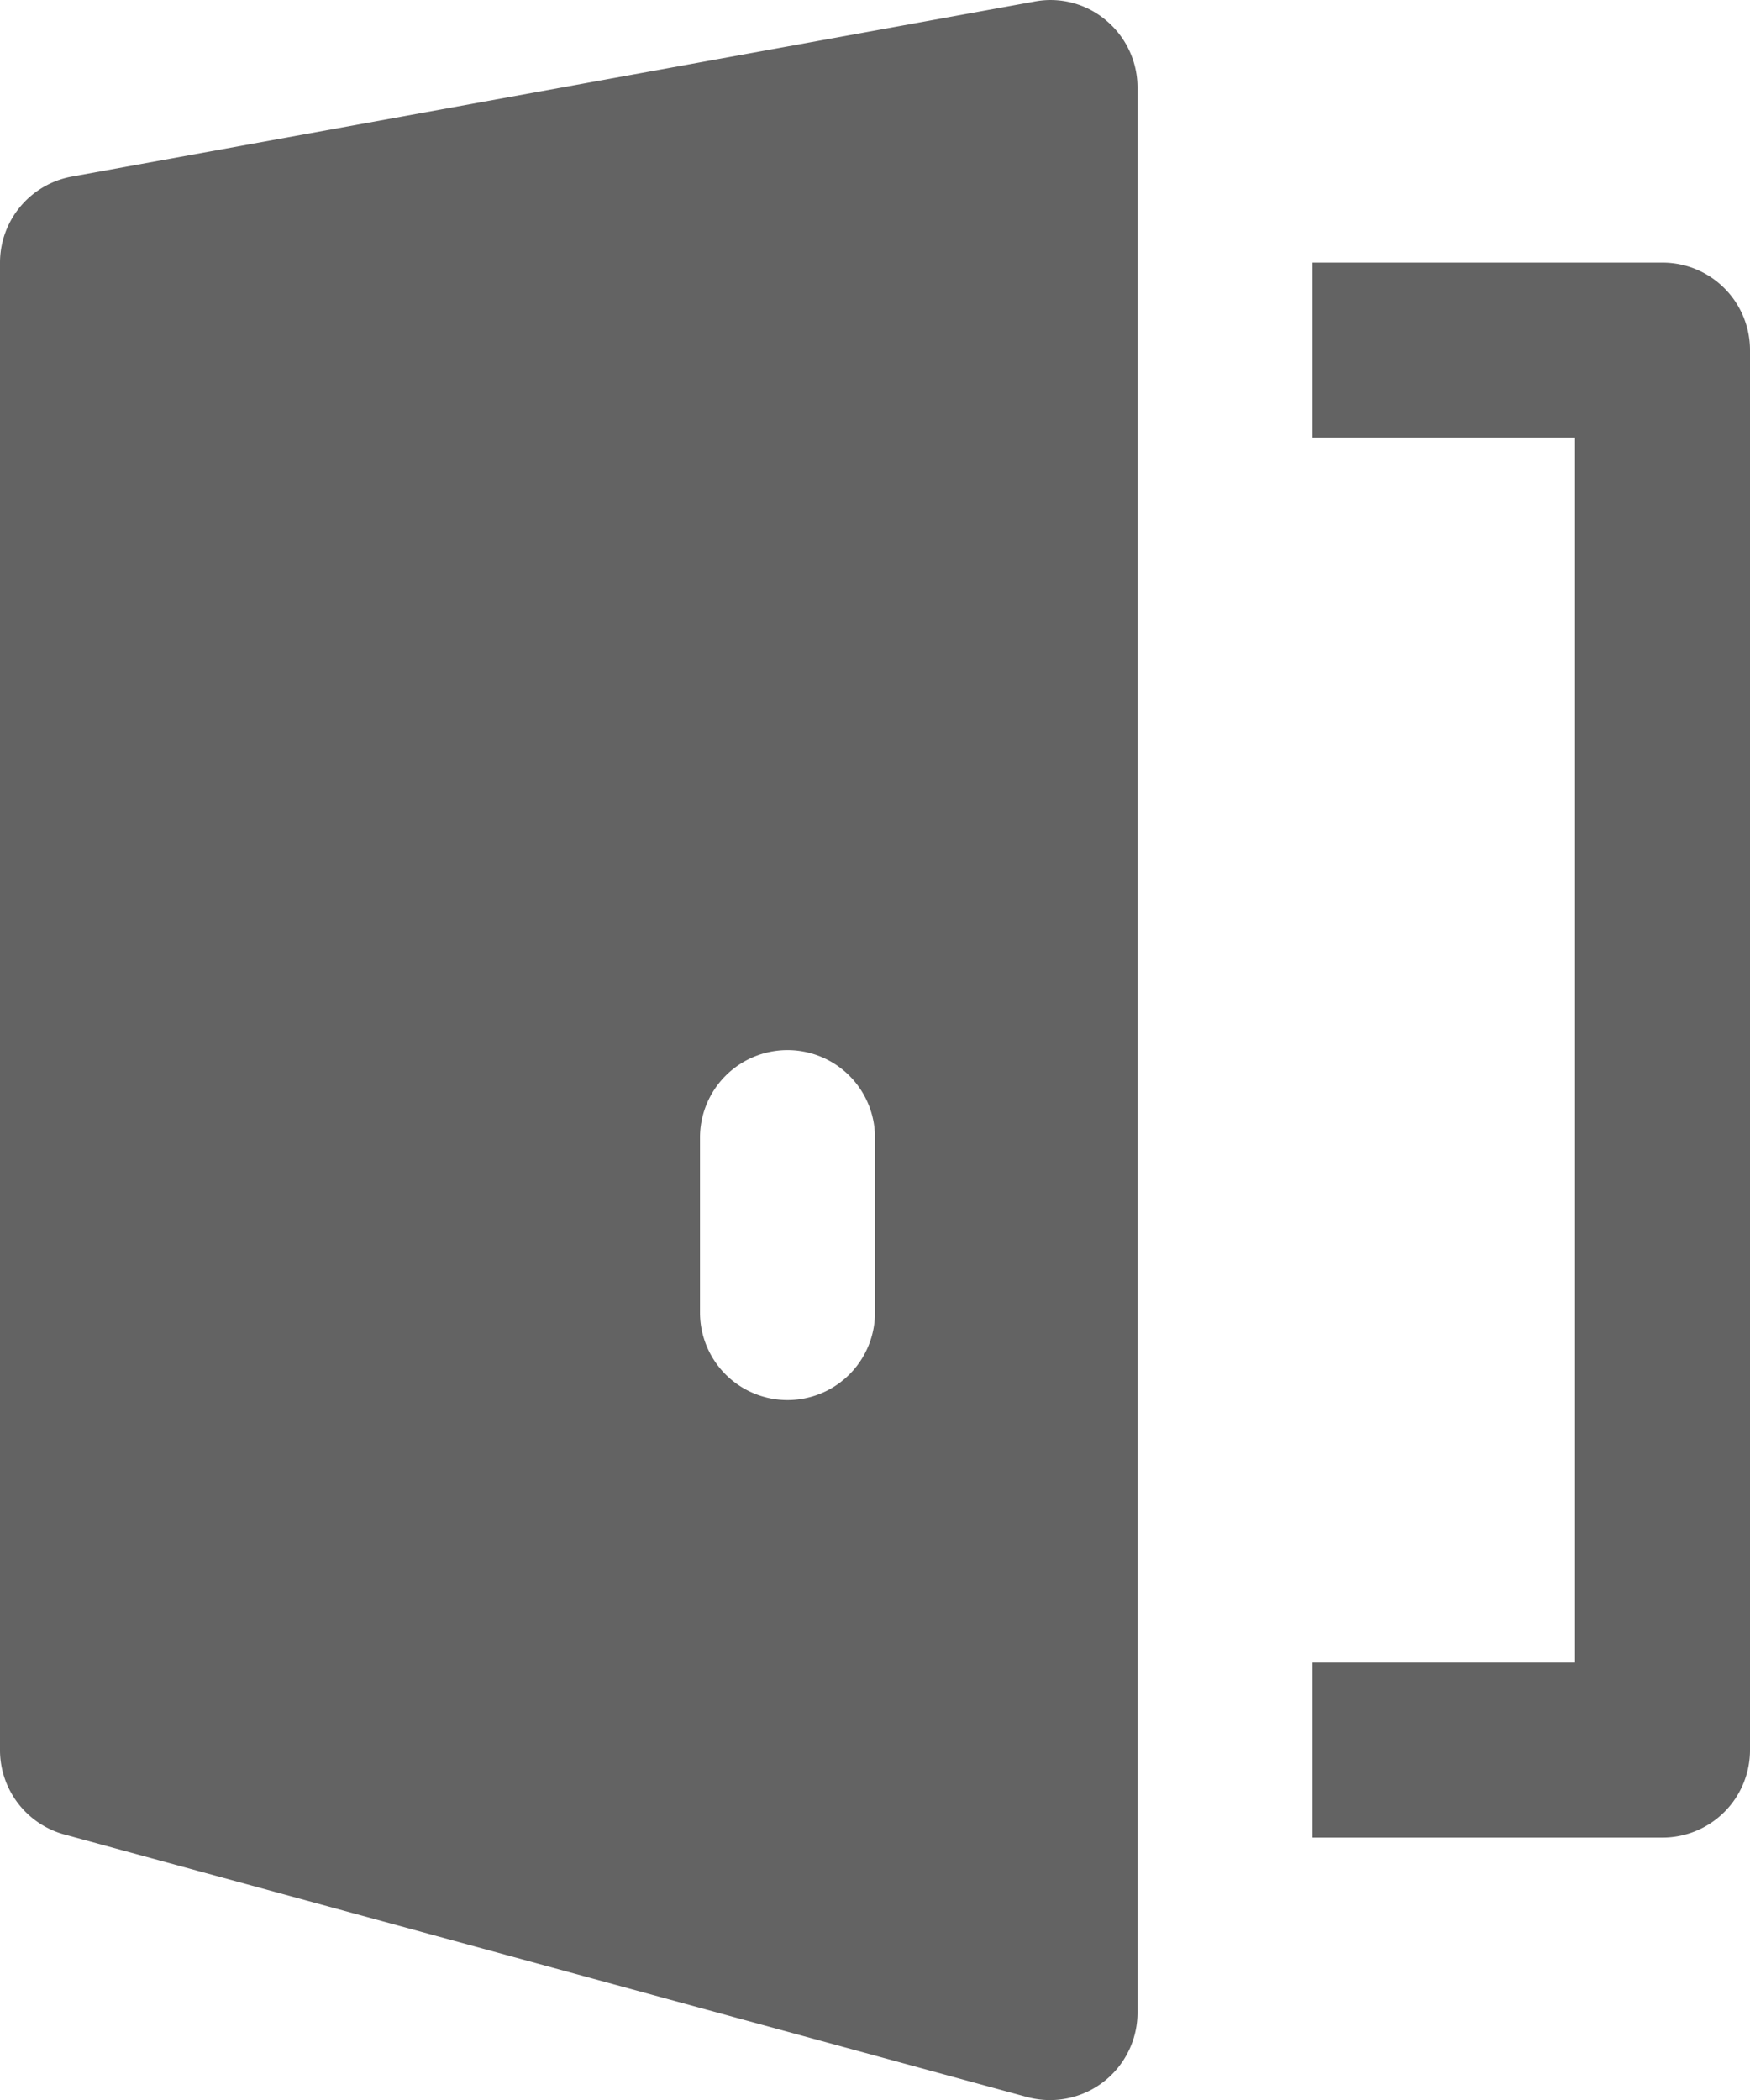 <svg xmlns="http://www.w3.org/2000/svg" width="20" height="24.001" viewBox="0 0 20 24.001">
  <g id="door-3" transform="translate(-2 0.001)" opacity="0.7">
    <path id="Pfad_68102" data-name="Pfad 68102" d="M21,21H17V19h3V5H17V3h4a1,1,0,0,1,1,1V20A1,1,0,0,1,21,21Z" fill="#212121"/>
    <path id="Pfad_68103" data-name="Pfad 68103" d="M14.641.232a.98.98,0,0,0-.82-.215l-11,2A1,1,0,0,0,2,3V20a1,1,0,0,0,.737.965l11,3A1.028,1.028,0,0,0,14,24a1,1,0,0,0,1-1V1a1,1,0,0,0-.359-.768ZM12,15a1,1,0,0,1-2,0V13a1,1,0,0,1,2,0Z" fill="#212121"/>
  </g>
</svg>
